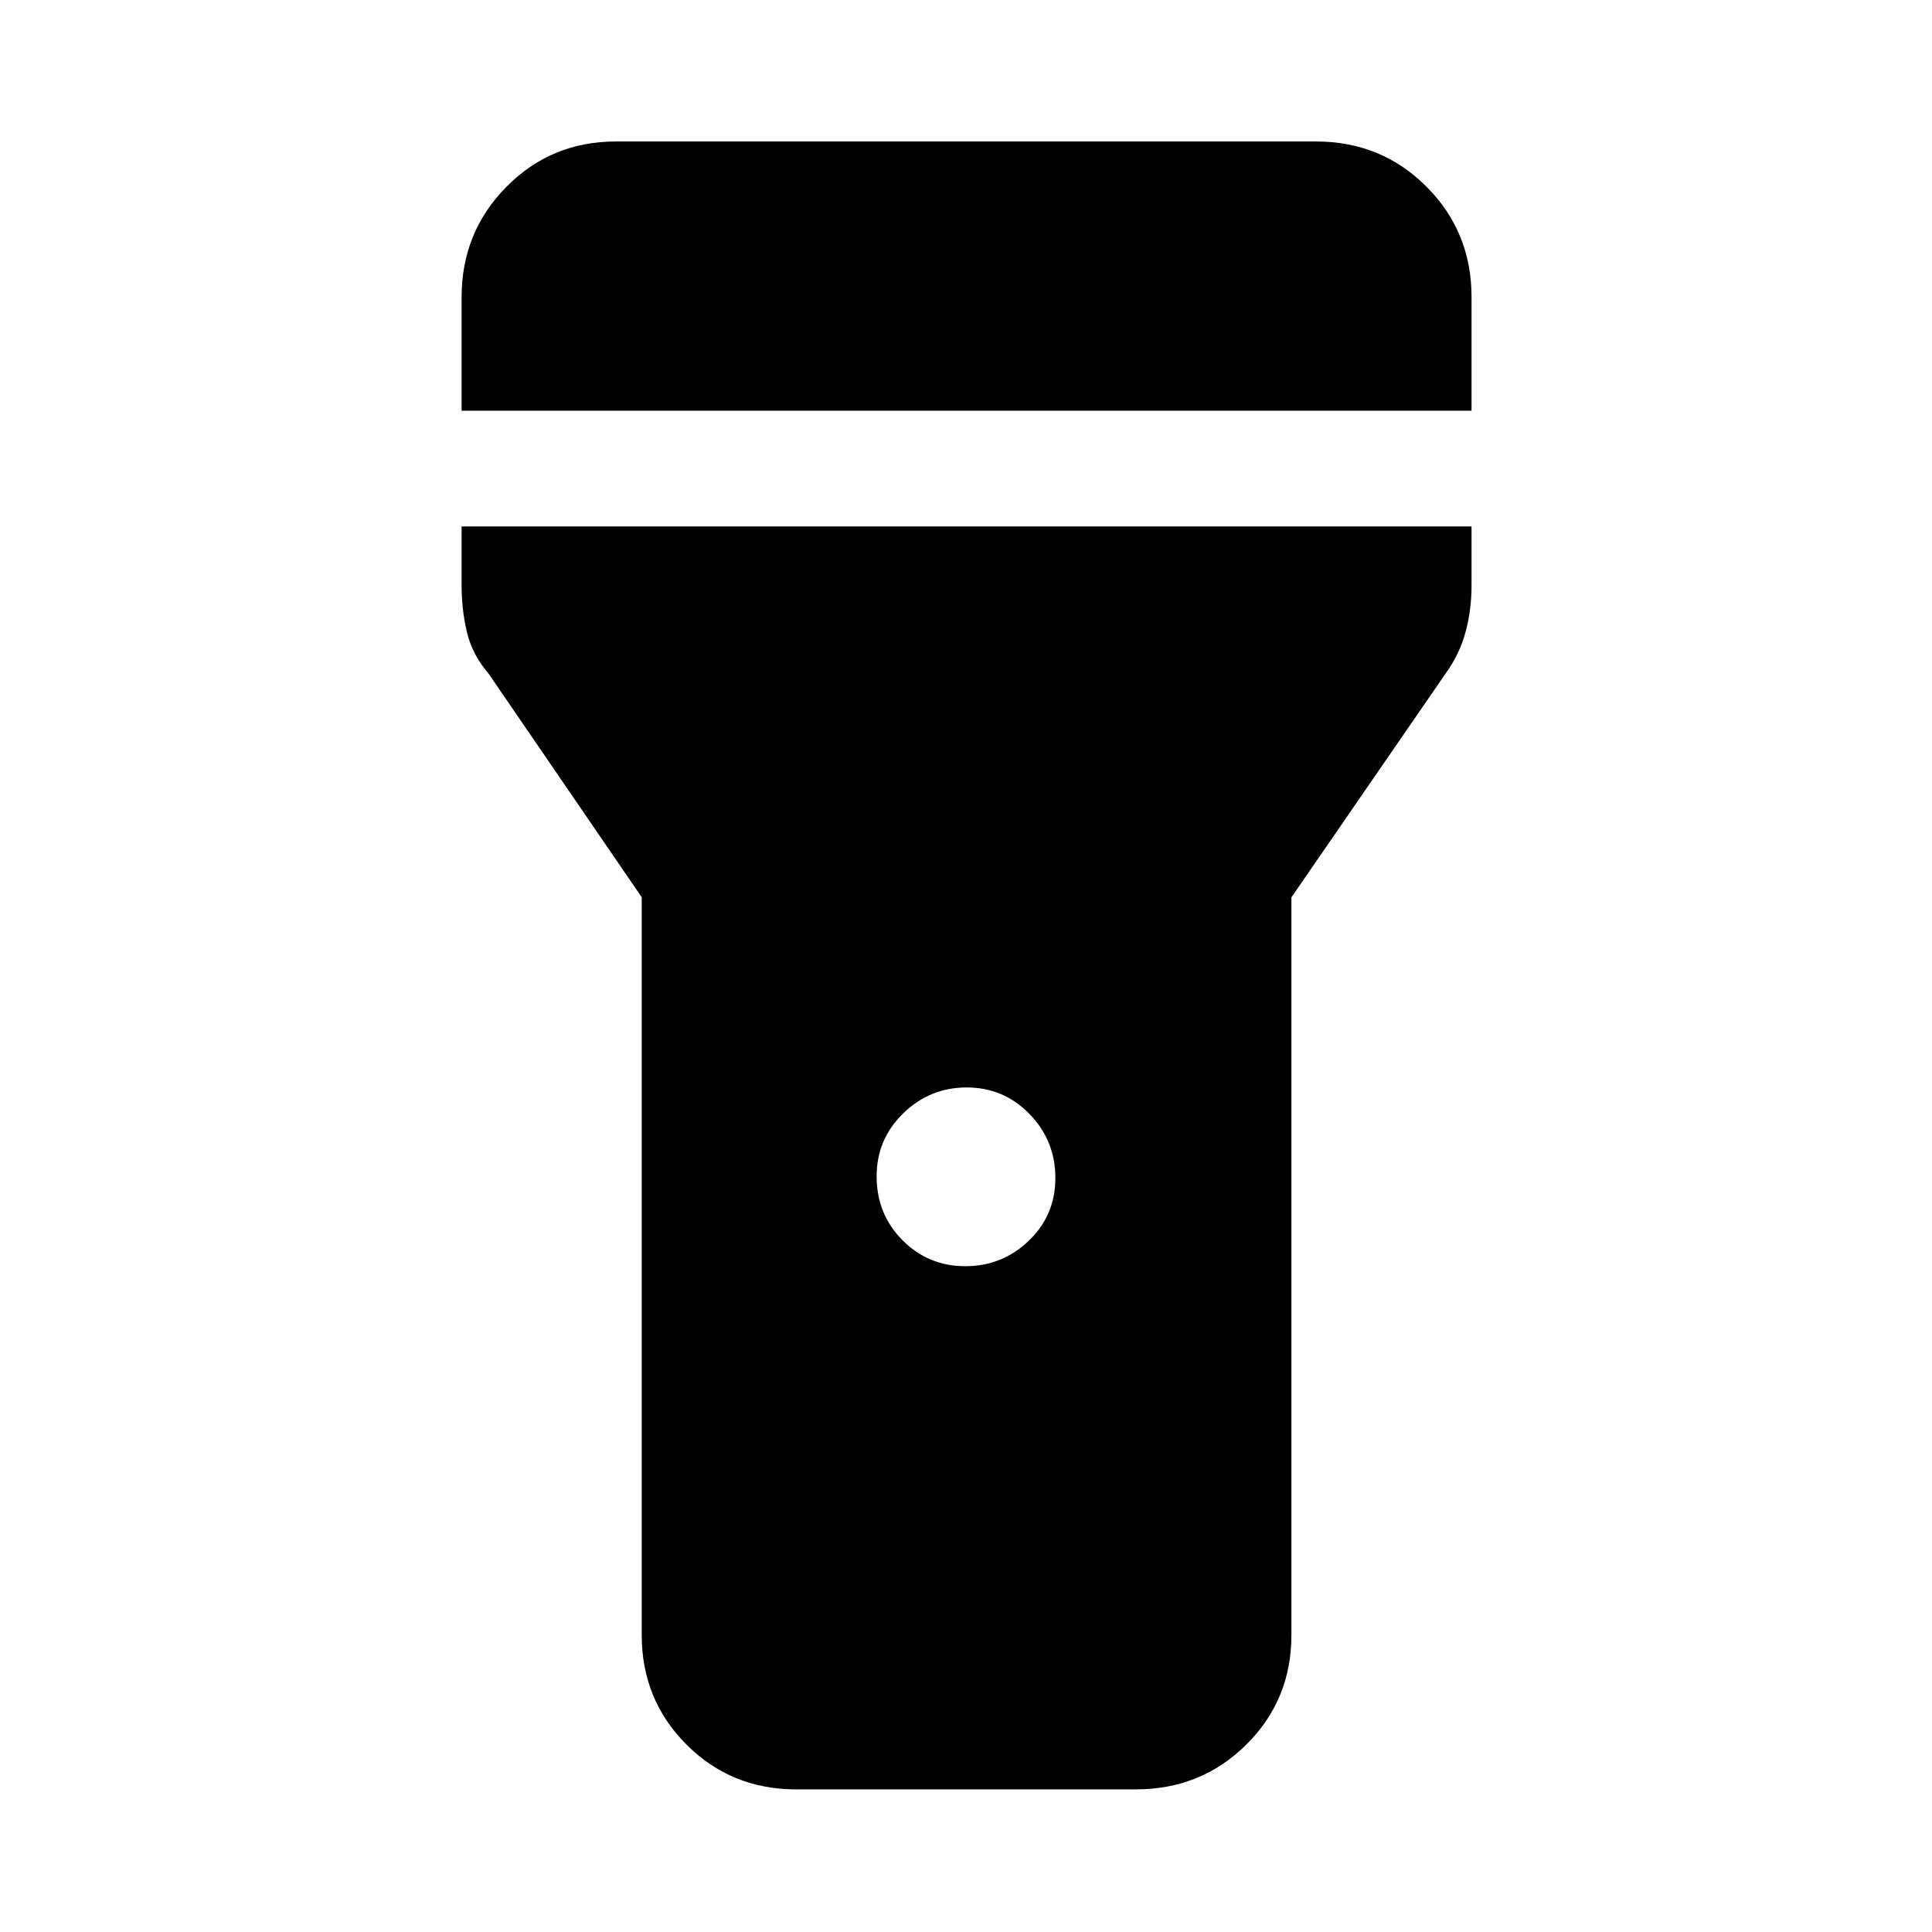 <svg xmlns="http://www.w3.org/2000/svg" height="48" viewBox="0 -960 960 960" width="48"><path d="M229.37-755.91v-56.5q0-32.2 22.25-54.74 22.24-22.55 54.47-22.55h347.82q32.46 0 54.87 22.42 22.42 22.41 22.42 54.87v56.5H229.37Zm250.27 425.08q18.35 0 31.56-12.66 13.21-12.67 13.21-31.2 0-18.54-12.84-31.75-12.85-13.21-31.21-13.21-18.35 0-31.56 12.87-13.21 12.88-13.21 31.28 0 18.82 12.84 31.74 12.85 12.93 31.21 12.93ZM318.87-147.59v-366.57L242.76-625.3q-8.05-9.37-10.72-20.49t-2.67-23.25v-29.37H731.2v29.37q0 12.05-2.98 23.09-2.97 11.05-9.96 20.7L641.7-514.11v366.52q0 32.23-22.42 54.47-22.41 22.25-54.87 22.25H395.59q-32.23 0-54.47-22.25-22.25-22.24-22.25-54.47Z"/></svg>